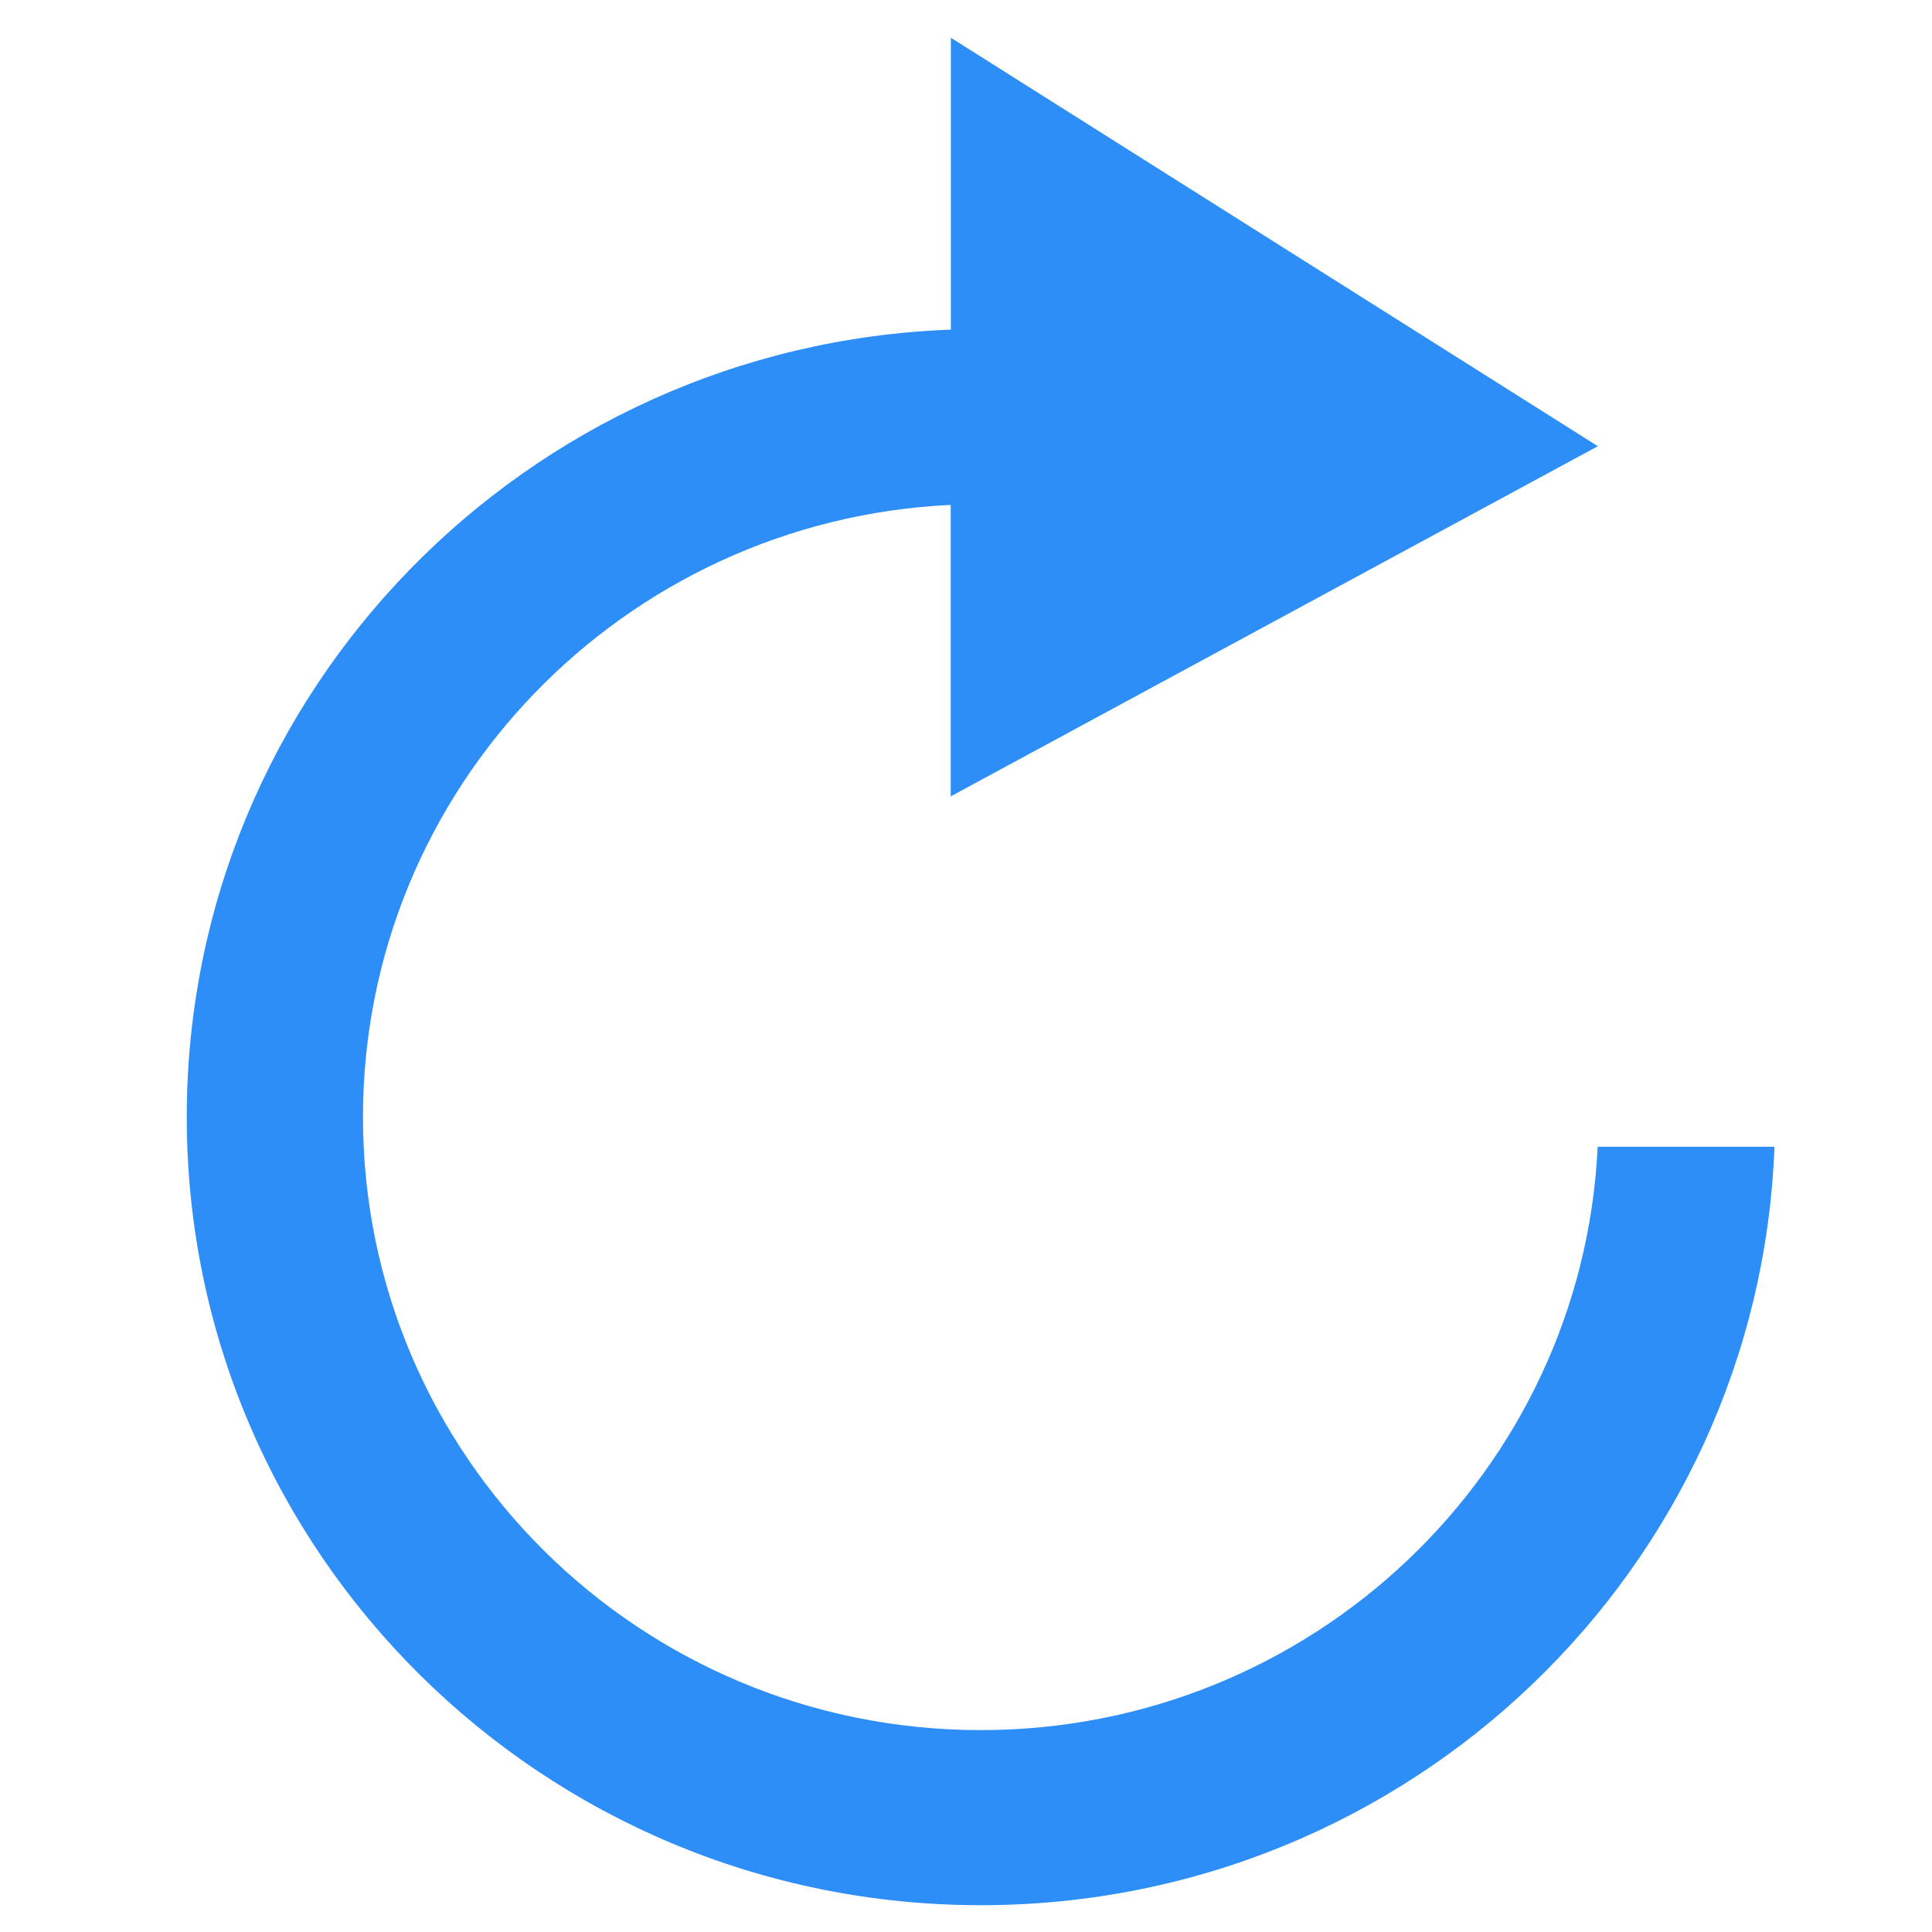 <?xml version="1.0" encoding="UTF-8"?>
<svg width="24px" height="24px" viewBox="0 0 24 24" version="1.1" xmlns="http://www.w3.org/2000/svg" xmlns:xlink="http://www.w3.org/1999/xlink">
    <!-- Generator: Sketch 60.1 (88133) - https://sketch.com -->
    <title>ic_renovate</title>
    <desc>Created with Sketch.</desc>
    <g id="组件" stroke="none" stroke-width="1" fill="none" fill-rule="evenodd">
        <g id="ic_renovate" fill-rule="nonzero">
            <g>
                <rect id="矩形" fill="#000000" opacity="0" x="0" y="0" width="24" height="24"></rect>
                <path d="M19.847,14.245 C19.655,18.279 16.296,21.492 12.183,21.492 C7.945,21.492 4.509,18.084 4.509,13.877 C4.509,9.797 7.746,6.464 11.81,6.272 L11.81,9.893 L19.849,5.543 L11.812,0.469 L11.812,4.095 C6.537,4.289 2.32,8.595 2.32,13.877 C2.32,19.284 6.738,23.667 12.185,23.667 C17.51,23.667 21.848,19.481 22.043,14.245 L19.847,14.245 Z" id="路径" fill="#2D8EF8"></path>
            </g>
        </g>
    </g>
</svg>